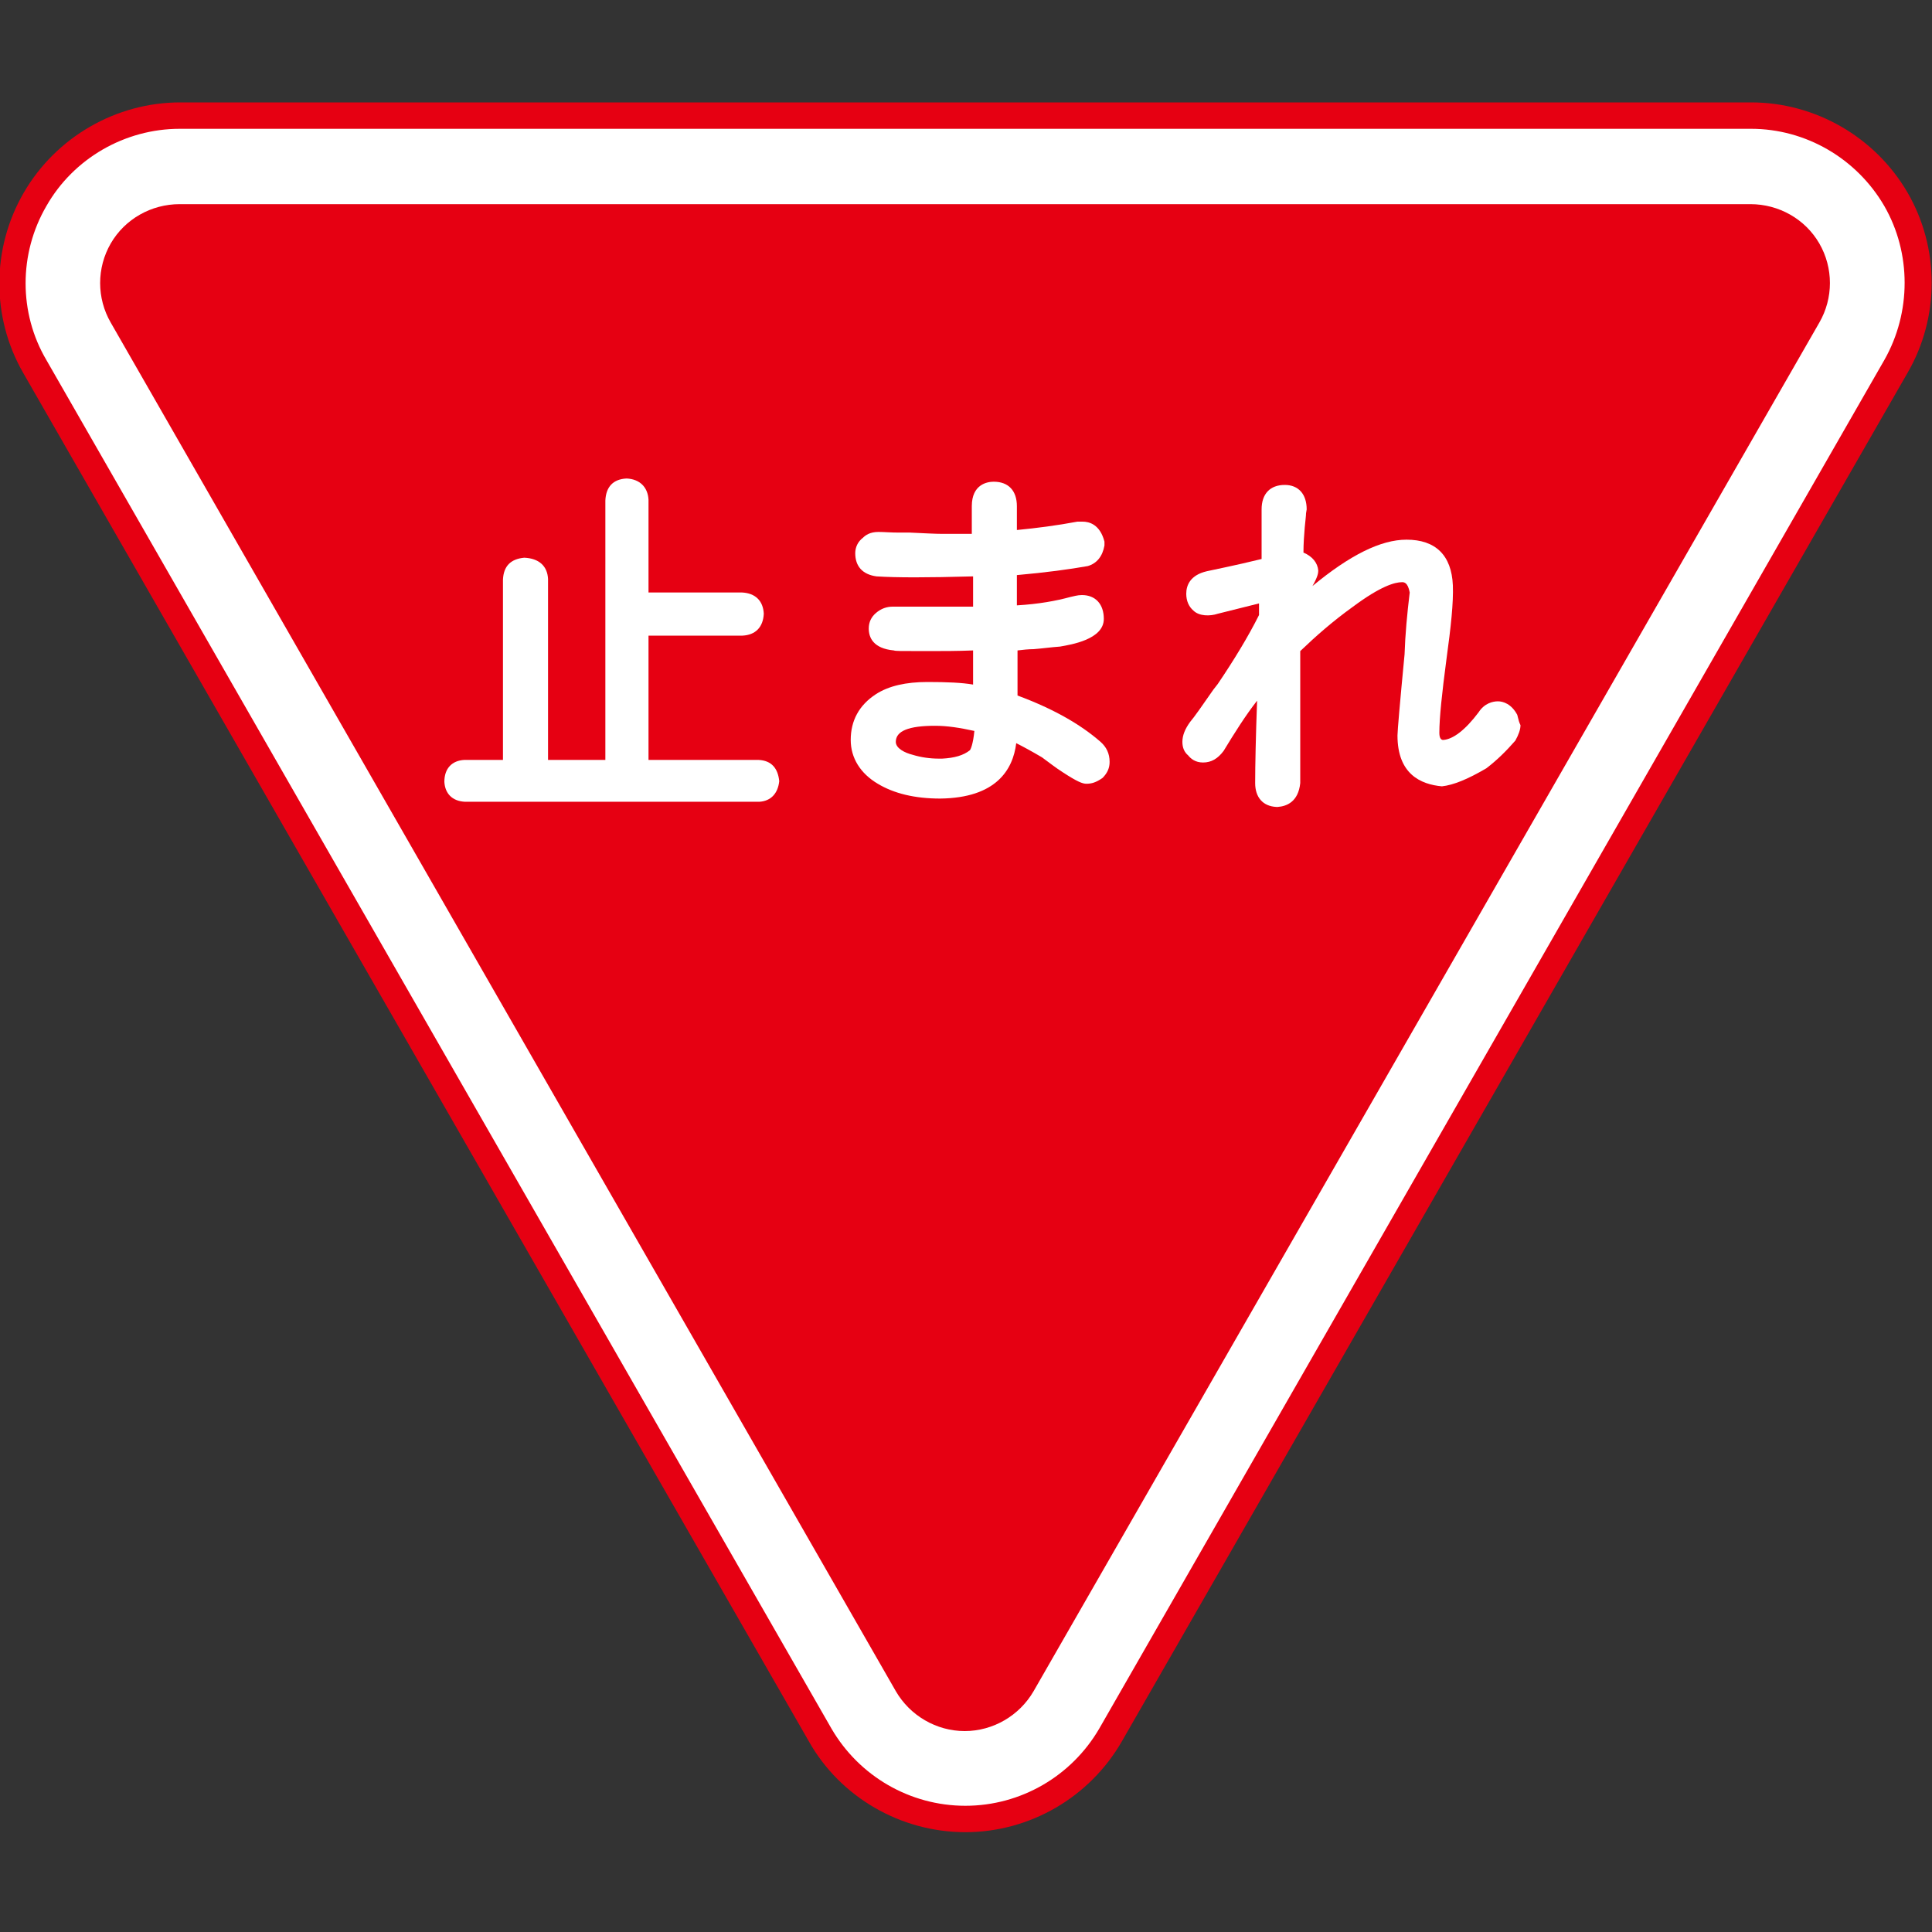 <?xml version="1.0" encoding="utf-8"?>
<!-- Generator: Adobe Illustrator 19.2.1, SVG Export Plug-In . SVG Version: 6.00 Build 0)  -->
<!DOCTYPE svg PUBLIC "-//W3C//DTD SVG 1.1//EN" "http://www.w3.org/Graphics/SVG/1.1/DTD/svg11.dtd">
<svg version="1.1" id="レイヤー_1" xmlns="http://www.w3.org/2000/svg" xmlns:xlink="http://www.w3.org/1999/xlink" x="0px"
	 y="0px" viewBox="0 0 300 300" style="enable-background:new 0 0 300 300;" xml:space="preserve">
<rect x="0" y="0" width="300" height="300" fill="#333333" stroke="none"/>
<style type="text/css">
	.st0{fill:#FFFFFF;}
	.st1{fill:#E60012;}
</style>
<g>
	<path class="st0" d="M149.9,282.4c-9.3,0-17.9-5-22.6-13.1L5.4,56.9c-4.6-8-4.6-18,0.1-26c4.6-8,13.3-13,22.5-13h243.9
		c9.3,0,17.9,5,22.5,13s4.7,18,0,26L172.5,269.4C167.8,277.4,159.2,282.4,149.9,282.4z"/>
	<path class="st1" d="M149.9,284.5c-10,0-19.4-5.4-24.3-14.1L3.6,57.9c-5-8.7-4.9-19.4,0.1-28c5-8.6,14.3-14,24.3-14h243.9
		c10,0,19.3,5.4,24.3,14c5,8.6,5,19.4,0,28L174.2,270.4C169.2,279.1,159.9,284.5,149.9,284.5z M27.9,20c-8.5,0-16.5,4.6-20.7,12
		c-4.3,7.4-4.3,16.6,0,23.9l121.9,212.5c4.3,7.4,12.2,12,20.8,12c8.6,0,16.5-4.6,20.8-12L292.6,55.9c4.2-7.4,4.2-16.6,0-23.9
		c-4.3-7.4-12.2-12-20.7-12H27.9z"/>
	<path class="st1" d="M282.5,37.8c-2.2-3.8-6.3-6.1-10.7-6.1H27.9c-4.4,0-8.5,2.3-10.7,6.1c-2.2,3.8-2.2,8.5,0,12.3l121.9,212.5
		c2.2,3.8,6.3,6.2,10.7,6.2c4.4,0,8.5-2.4,10.7-6.2L282.5,50.1C284.7,46.3,284.7,41.6,282.5,37.8z"/>
	<g>
		<path class="st0" d="M117.8,118h-17.1V98.7h14.6c2-0.1,3.2-1.3,3.3-3.4c-0.1-2-1.3-3.2-3.4-3.3h-14.5l0-14.4
			c-0.1-1.9-1.3-3.2-3.4-3.3c-2.1,0.1-3.2,1.3-3.3,3.4V118h-8.9l0-28.1c-0.1-2-1.4-3.2-3.7-3.3c-2.1,0.2-3.2,1.3-3.3,3.4v28l-6,0
			c-1.9,0.1-3.1,1.3-3.1,3.4c0.1,1.8,1.2,3,3.2,3.1h45.7l0,0c1.8-0.1,2.9-1.3,3.1-3.2C120.8,119.3,119.8,118.1,117.8,118z"/>
		<path class="st0" d="M158,108v-7c0.8-0.1,1.7-0.2,2.5-0.2c1.3-0.1,2.7-0.3,4.1-0.4c1.7-0.3,6.8-1.1,6.8-4.3c0-2.3-1.3-3.7-3.4-3.7
			c-0.7,0-1.3,0.2-1.8,0.3c-2.2,0.6-4.9,1.1-8.3,1.3v-4.7c4.5-0.4,8.2-0.9,11-1.4c1.4-0.4,2.3-1.5,2.6-3.2l0-0.6
			c-0.7-2.7-2.4-3.1-3.4-3.1l-0.8,0c-3.2,0.6-6.3,1-9.4,1.3v-3.7c0-2.4-1.3-3.8-3.6-3.8c-1,0-3.4,0.4-3.4,3.8v4.3h-4.5
			c-1.2,0-2.9-0.1-5.1-0.2l-1.7,0c-1.3,0-2.3-0.1-3.2-0.1c-1.3,0-2,0.5-2.4,0.9c-0.8,0.6-1.2,1.5-1.2,2.4c0,2,1.1,3.3,3.3,3.6
			c3.1,0.2,7.8,0.2,15,0v4.7h-12.5c-0.9,0-1.8,0.3-2.6,1c-0.7,0.6-1.1,1.4-1.1,2.4c0,1.4,0.7,3.1,3.9,3.4c0.3,0.1,0.6,0.1,5.2,0.1
			c2.3,0,4.7,0,7.1-0.1v5.3c-1.7-0.3-4.1-0.4-7.1-0.4c-3.3,0-6,0.6-8,1.9c-2.6,1.7-3.9,4.1-3.9,7.1c0,2.8,1.5,5.2,4.2,6.8
			c2.5,1.5,5.7,2.3,9.7,2.3h0h0c8.7-0.1,11.3-4.5,11.8-8.6c1,0.5,2.3,1.2,4,2.2c1.1,0.8,2.1,1.6,3.2,2.3c2.3,1.5,3.1,1.8,3.7,1.8
			c0.8,0,1.5-0.2,2.5-0.9c0.8-0.8,1.1-1.6,1.1-2.5c0-1.3-0.5-2.3-1.4-3.1C167.7,112.4,163.4,110,158,108z M150.6,116.5
			c-1,0.8-2.4,1.2-4.3,1.3l-0.5,0c-1.4,0-2.8-0.2-4.1-0.6c-1.2-0.3-2.6-1-2.6-2c0-1.7,2-2.5,6.1-2.5c1.9,0,3.8,0.3,6.1,0.8
			C151.1,115.6,150.7,116.4,150.6,116.5z"/>
		<path class="st0" d="M235.7,111.4l-0.1-0.4c-0.9-1.7-2.2-2.1-3-2.1s-2.1,0.3-3,1.7c-2.1,2.8-4,4.2-5.5,4.3c-0.2,0-0.6-0.1-0.6-1.1
			c0-2.3,0.4-6.1,1.1-11.4c0.7-5.1,1.1-8.8,1-11.5c-0.2-4.7-2.7-7.1-7.2-7.1c-4,0-8.8,2.4-14.6,7.2c0.8-1.4,0.9-2,0.9-2.4
			c-0.1-1.2-0.9-2.2-2.3-2.8c0-1.4,0.1-2.7,0.2-3.9c0.1-1.1,0.2-1.8,0.2-2.2l0.1-0.6c0-2.4-1.3-3.8-3.4-3.8c-2.3,0-3.6,1.4-3.6,3.8
			v7.7c-4.5,1.1-7.2,1.6-8.5,1.9c-2.6,0.6-3.2,2.2-3.2,3.5c0,1.1,0.4,2,1.1,2.6c0.9,0.9,2.6,0.9,3.8,0.5l6.4-1.6v1.8
			c-1.7,3.4-3.9,7-6.4,10.7l-0.7,0.9c-1.8,2.6-3,4.3-3.6,5c-0.8,1.1-1.2,2.1-1.2,3.1c0,0.9,0.3,1.6,0.9,2.1c0.4,0.5,1.1,1.1,2.3,1.1
			c1.3,0,2.3-0.6,3.2-1.8c1.7-2.8,3.4-5.5,5.2-7.8c-0.2,5.4-0.3,10.1-0.3,12.8c0,2.2,1.2,3.6,3.3,3.7l0.1,0l0.1,0
			c1.4-0.1,3.2-0.8,3.5-3.7v-20.5c2.4-2.3,5-4.6,8.2-6.9c4.3-3.2,6.5-3.8,7.6-3.8c0.3,0,0.9,0,1.2,1.6c-0.4,3.3-0.7,6.5-0.8,9.6
			c-0.7,7.3-1.1,11.9-1.1,12.6c0,6,3.6,7.6,6.9,7.9c1.8-0.2,4-1.1,6.9-2.8c1.7-1.3,3.1-2.7,4.5-4.3c0.5-0.9,0.8-1.7,0.8-2.4
			C235.9,112.2,235.8,111.8,235.7,111.4z"/>
	</g>
</g>
</svg>
